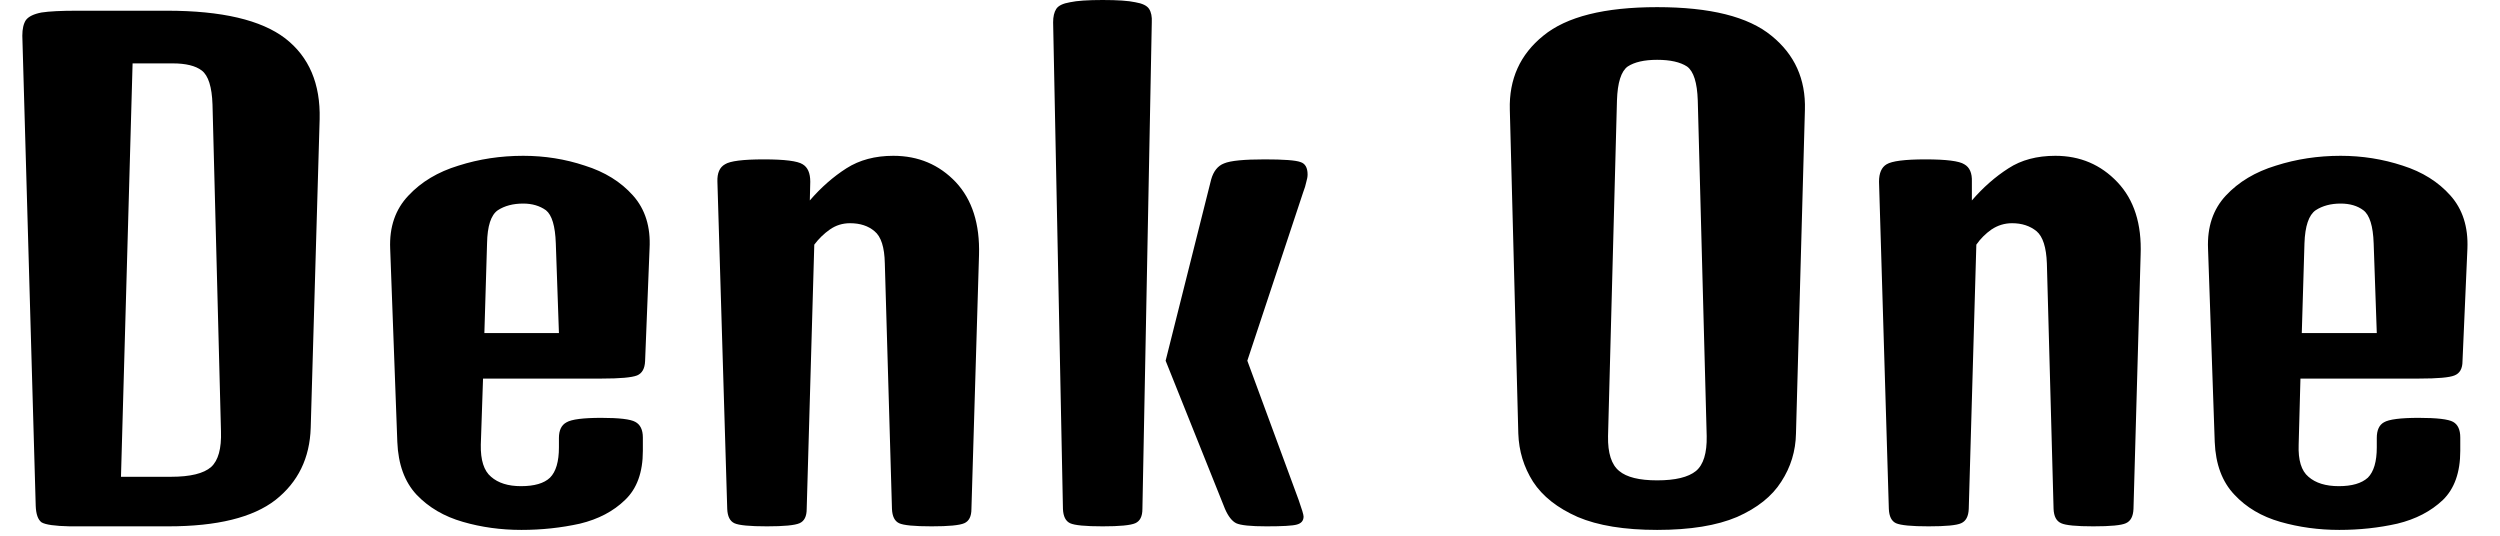 <svg width="56" height="12" viewBox="0 0 56 12" fill="none" xmlns="http://www.w3.org/2000/svg">
<path d="M3.77 11.79H1.56C1.227 11.783 1.017 11.753 0.93 11.7C0.85 11.64 0.807 11.517 0.8 11.33L0.5 0.8C0.5 0.647 0.527 0.53 0.58 0.45C0.64 0.37 0.757 0.313 0.93 0.28C1.103 0.253 1.37 0.24 1.73 0.24H3.74C4.967 0.24 5.85 0.447 6.39 0.86C6.923 1.273 7.18 1.877 7.16 2.67L6.96 9.58C6.94 10.26 6.677 10.8 6.17 11.2C5.663 11.593 4.863 11.79 3.77 11.79ZM3.87 1.42H2.97L2.71 10.68H3.83C4.263 10.68 4.563 10.607 4.73 10.46C4.89 10.313 4.963 10.047 4.95 9.66L4.76 2.34C4.747 1.947 4.667 1.693 4.52 1.58C4.38 1.473 4.163 1.42 3.87 1.42ZM11.68 11.87C11.22 11.87 10.783 11.81 10.37 11.69C9.95 11.57 9.603 11.367 9.33 11.08C9.063 10.793 8.92 10.4 8.9 9.9L8.74 5.57C8.72 5.083 8.857 4.687 9.15 4.38C9.437 4.073 9.81 3.85 10.27 3.71C10.73 3.563 11.213 3.49 11.72 3.49C12.2 3.49 12.66 3.563 13.1 3.71C13.547 3.85 13.907 4.073 14.18 4.38C14.453 4.687 14.577 5.083 14.55 5.57L14.45 8.09C14.443 8.257 14.383 8.363 14.27 8.41C14.15 8.457 13.887 8.48 13.48 8.48H10.82L10.77 9.96C10.763 10.307 10.84 10.547 11 10.68C11.16 10.82 11.383 10.89 11.67 10.89C11.97 10.89 12.187 10.827 12.32 10.7C12.453 10.567 12.52 10.34 12.52 10.02V9.81C12.52 9.637 12.577 9.52 12.69 9.46C12.803 9.393 13.063 9.36 13.47 9.36C13.87 9.36 14.123 9.39 14.23 9.45C14.343 9.51 14.4 9.627 14.4 9.8V10.1C14.4 10.58 14.267 10.947 14 11.2C13.74 11.453 13.403 11.63 12.99 11.73C12.57 11.823 12.133 11.87 11.68 11.87ZM10.91 5.45L10.85 7.46H12.52L12.45 5.45C12.437 5.063 12.363 4.817 12.23 4.71C12.09 4.61 11.92 4.56 11.72 4.56C11.493 4.56 11.303 4.61 11.15 4.71C10.997 4.817 10.917 5.063 10.91 5.45ZM17.18 11.79C16.793 11.79 16.55 11.767 16.45 11.72C16.35 11.673 16.297 11.567 16.29 11.4L16.07 4.07C16.063 3.877 16.12 3.747 16.24 3.68C16.353 3.607 16.643 3.57 17.11 3.57C17.577 3.57 17.867 3.607 17.98 3.68C18.093 3.747 18.15 3.877 18.15 4.07L18.14 4.49C18.393 4.197 18.667 3.957 18.96 3.77C19.253 3.583 19.603 3.49 20.01 3.49C20.57 3.49 21.037 3.687 21.41 4.08C21.777 4.473 21.95 5.017 21.93 5.71L21.76 11.4C21.76 11.567 21.707 11.673 21.6 11.72C21.493 11.767 21.25 11.79 20.87 11.79C20.483 11.79 20.24 11.767 20.14 11.72C20.04 11.673 19.987 11.567 19.98 11.4L19.82 5.9C19.813 5.54 19.737 5.3 19.59 5.18C19.45 5.06 19.267 5 19.04 5C18.873 5 18.723 5.047 18.59 5.14C18.457 5.233 18.34 5.347 18.24 5.48L18.07 11.4C18.07 11.567 18.017 11.673 17.91 11.72C17.803 11.767 17.56 11.79 17.18 11.79ZM24.7 11.79C24.313 11.79 24.07 11.767 23.97 11.72C23.87 11.673 23.817 11.567 23.81 11.4L23.59 0.5C23.59 0.373 23.613 0.273 23.66 0.2C23.707 0.127 23.81 0.077 23.97 0.05C24.123 0.017 24.367 0 24.7 0C25.033 0 25.277 0.017 25.43 0.05C25.59 0.077 25.693 0.127 25.74 0.2C25.787 0.273 25.807 0.373 25.8 0.5L25.59 11.4C25.59 11.567 25.537 11.673 25.43 11.72C25.323 11.767 25.08 11.79 24.7 11.79ZM28.37 11.79C28.017 11.79 27.79 11.767 27.69 11.72C27.597 11.673 27.513 11.567 27.44 11.4L26.11 8.08L27.13 4.02C27.183 3.833 27.28 3.713 27.42 3.66C27.56 3.6 27.863 3.57 28.33 3.57C28.757 3.57 29.023 3.59 29.13 3.63C29.237 3.663 29.29 3.757 29.29 3.91C29.29 3.957 29.28 4.013 29.26 4.08C29.247 4.147 29.223 4.223 29.19 4.31L27.94 8.08L29.09 11.2C29.163 11.407 29.2 11.53 29.2 11.57C29.2 11.663 29.15 11.723 29.05 11.75C28.957 11.777 28.73 11.79 28.37 11.79ZM37.12 11.87C36.387 11.87 35.793 11.773 35.34 11.58C34.887 11.38 34.553 11.117 34.34 10.79C34.133 10.463 34.023 10.103 34.01 9.71L33.82 2.46C33.8 1.773 34.05 1.22 34.57 0.8C35.09 0.373 35.94 0.16 37.12 0.16C38.307 0.16 39.16 0.373 39.68 0.8C40.2 1.22 40.45 1.773 40.43 2.46L40.23 9.71C40.223 10.103 40.113 10.463 39.9 10.79C39.693 11.117 39.363 11.38 38.91 11.58C38.457 11.773 37.86 11.87 37.12 11.87ZM37.12 10.76C37.527 10.76 37.817 10.69 37.99 10.55C38.157 10.41 38.237 10.15 38.23 9.77L38.03 2.25C38.017 1.85 37.937 1.597 37.79 1.49C37.637 1.39 37.413 1.34 37.12 1.34C36.833 1.34 36.613 1.39 36.46 1.49C36.313 1.597 36.233 1.85 36.22 2.25L36.02 9.77C36.013 10.15 36.097 10.41 36.27 10.55C36.437 10.69 36.72 10.76 37.12 10.76ZM43.2 11.79C42.82 11.79 42.577 11.767 42.47 11.72C42.37 11.673 42.317 11.567 42.31 11.4L42.09 4.07C42.09 3.877 42.147 3.747 42.26 3.68C42.38 3.607 42.67 3.57 43.13 3.57C43.597 3.57 43.887 3.607 44 3.68C44.12 3.747 44.177 3.877 44.17 4.07V4.49C44.423 4.197 44.697 3.957 44.99 3.77C45.277 3.583 45.627 3.49 46.04 3.49C46.593 3.49 47.057 3.687 47.43 4.08C47.803 4.473 47.977 5.017 47.95 5.71L47.79 11.4C47.783 11.567 47.727 11.673 47.62 11.72C47.52 11.767 47.277 11.79 46.89 11.79C46.51 11.79 46.27 11.767 46.17 11.72C46.063 11.673 46.007 11.567 46 11.4L45.85 5.9C45.837 5.54 45.76 5.3 45.62 5.18C45.473 5.06 45.29 5 45.07 5C44.903 5 44.75 5.047 44.61 5.14C44.477 5.233 44.363 5.347 44.27 5.48L44.1 11.4C44.093 11.567 44.037 11.673 43.93 11.72C43.83 11.767 43.587 11.79 43.2 11.79ZM52.4 11.87C51.94 11.87 51.5 11.81 51.08 11.69C50.66 11.57 50.317 11.367 50.05 11.08C49.777 10.793 49.63 10.4 49.61 9.9L49.46 5.57C49.44 5.083 49.573 4.687 49.86 4.38C50.147 4.073 50.52 3.85 50.98 3.71C51.44 3.563 51.923 3.49 52.43 3.49C52.91 3.49 53.373 3.563 53.82 3.71C54.26 3.85 54.617 4.073 54.89 4.38C55.163 4.687 55.29 5.083 55.27 5.57L55.16 8.09C55.16 8.257 55.1 8.363 54.98 8.41C54.867 8.457 54.603 8.48 54.19 8.48H51.53L51.49 9.96C51.477 10.307 51.55 10.547 51.71 10.68C51.87 10.82 52.097 10.89 52.39 10.89C52.683 10.89 52.9 10.827 53.04 10.7C53.173 10.567 53.24 10.34 53.24 10.02V9.81C53.24 9.637 53.293 9.52 53.4 9.46C53.513 9.393 53.773 9.36 54.18 9.36C54.587 9.36 54.843 9.39 54.95 9.45C55.057 9.51 55.11 9.627 55.11 9.8V10.1C55.11 10.58 54.98 10.947 54.72 11.2C54.453 11.453 54.113 11.63 53.7 11.73C53.287 11.823 52.853 11.87 52.4 11.87ZM51.62 5.45L51.56 7.46H53.24L53.17 5.45C53.157 5.063 53.08 4.817 52.94 4.71C52.807 4.61 52.637 4.56 52.43 4.56C52.21 4.56 52.023 4.61 51.87 4.71C51.717 4.817 51.633 5.063 51.62 5.45Z" fill="black"/>
</svg>
